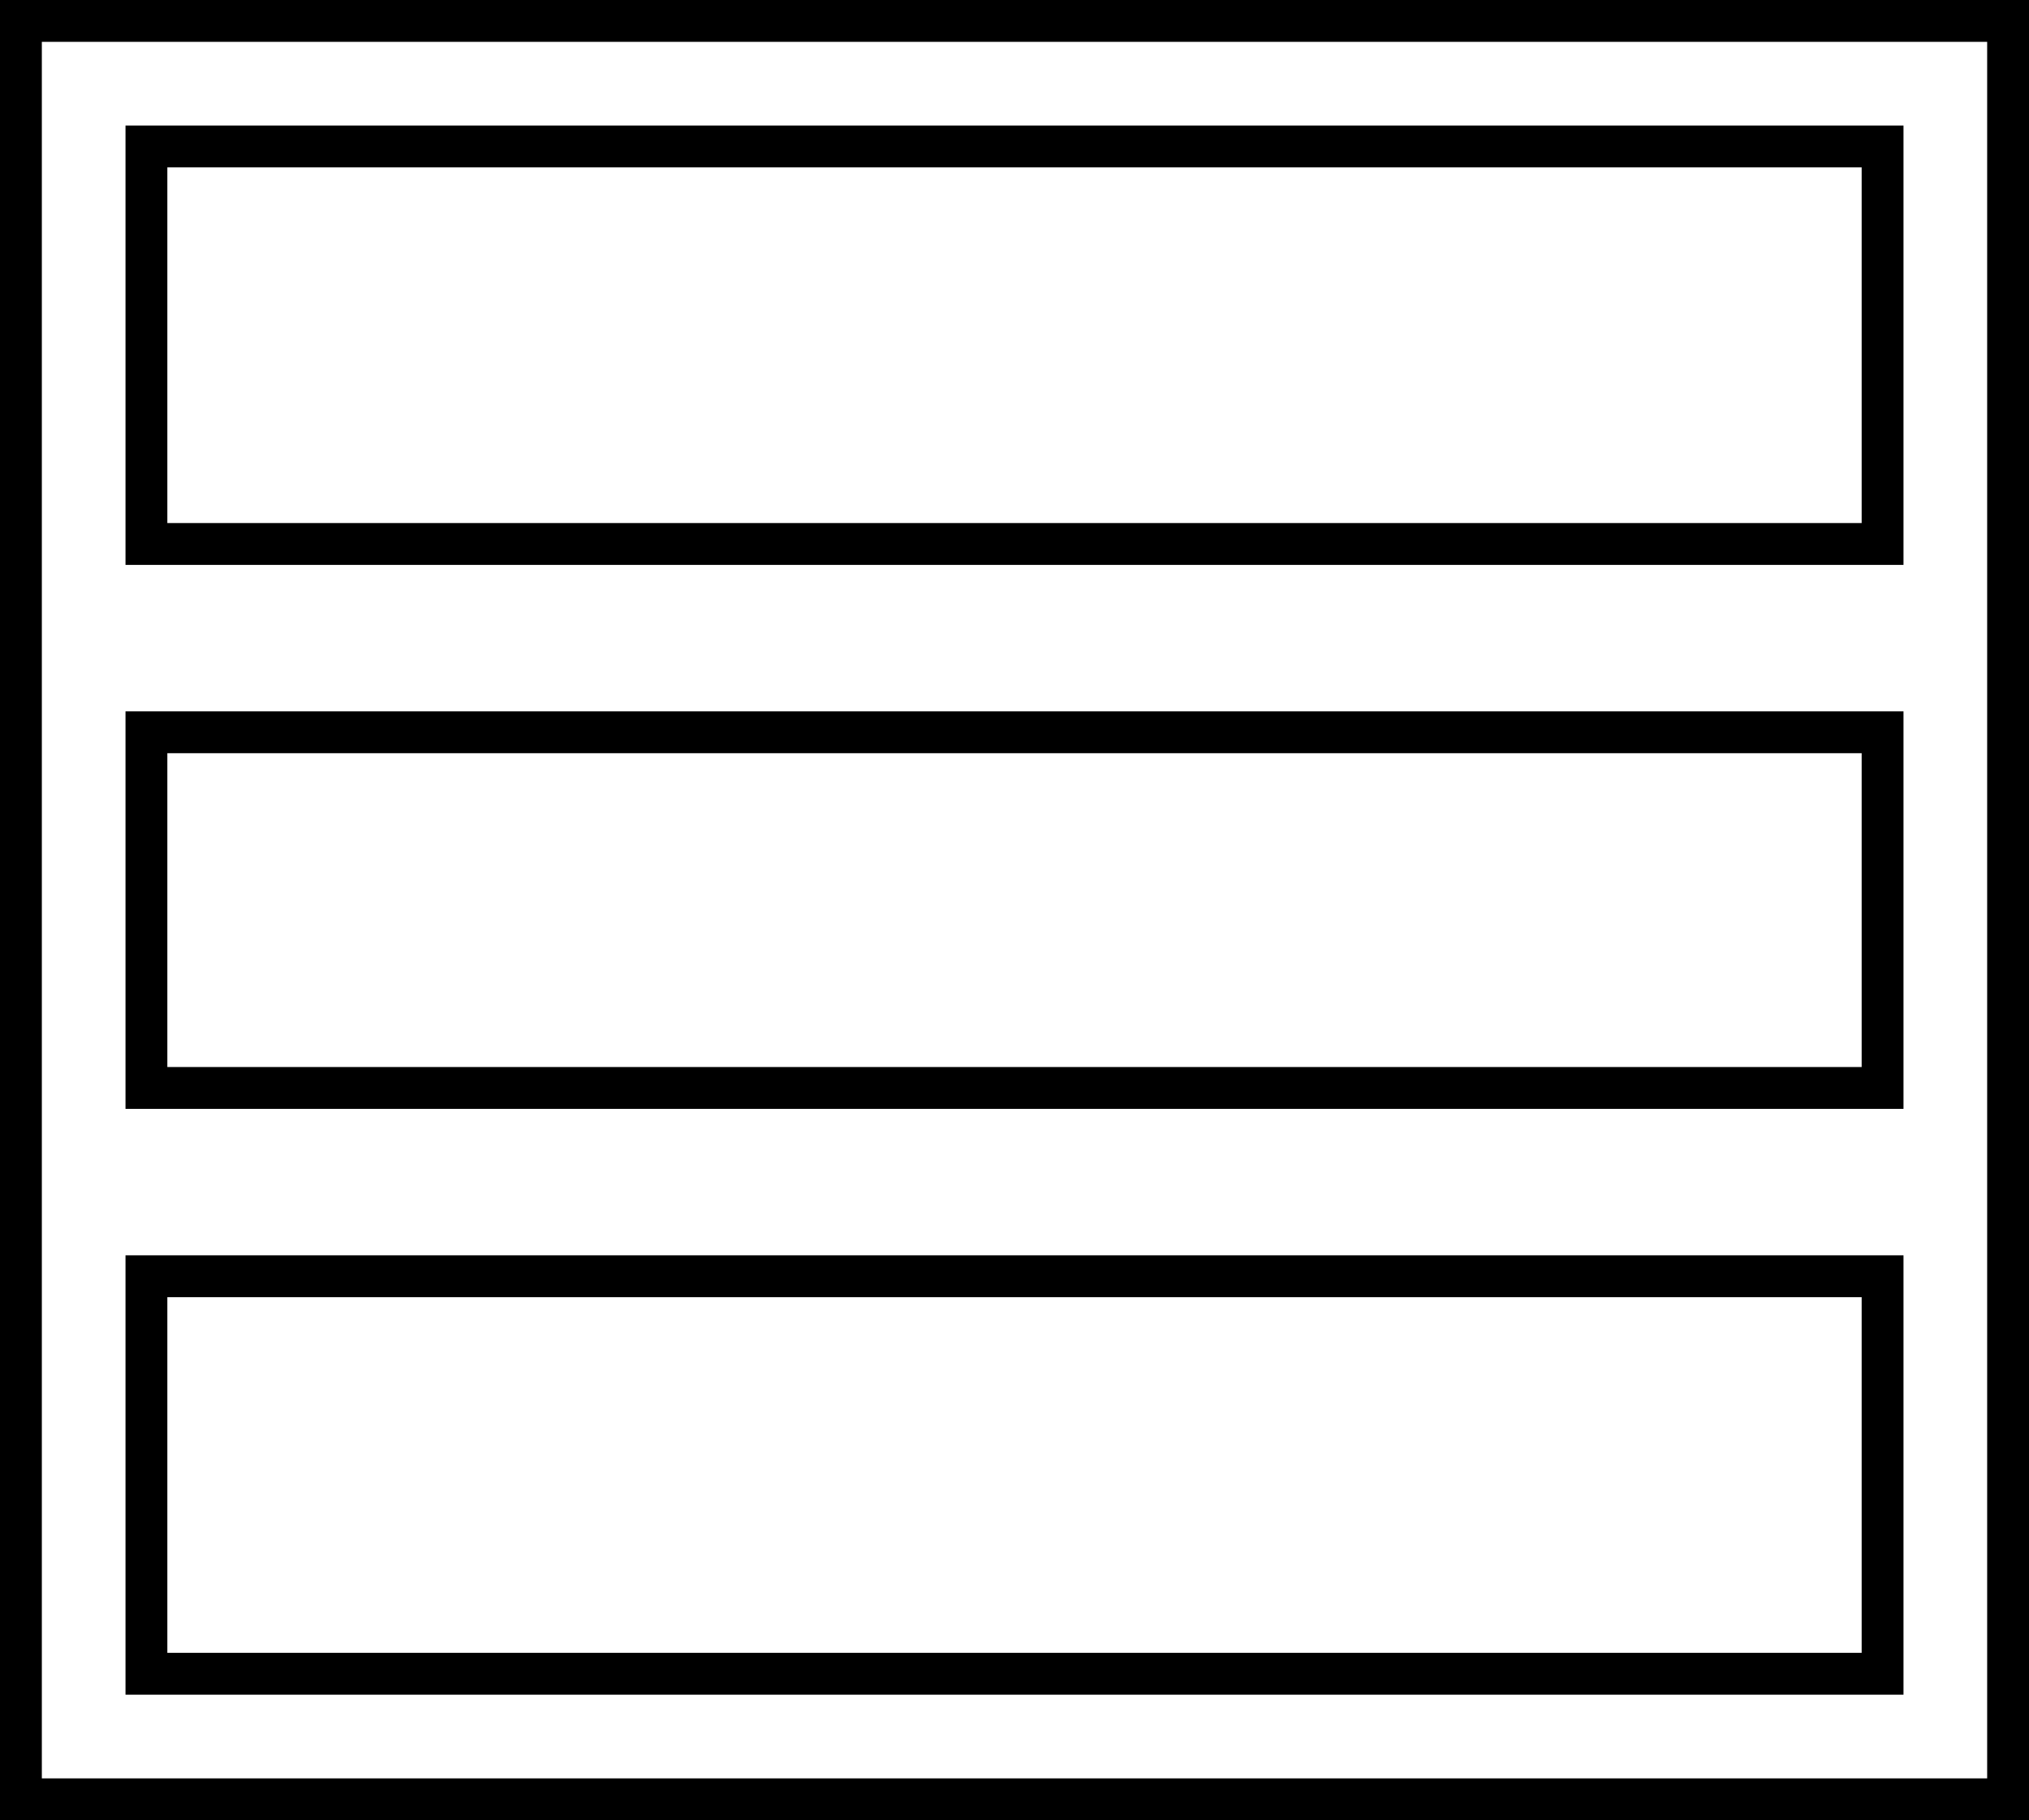 <svg width="97" height="87" viewBox="0 0 97 87" fill="none" xmlns="http://www.w3.org/2000/svg">
<rect x="1" y="1" width="95" height="85" stroke="black" stroke-width="2"/>
<rect x="7" y="61" width="83" height="19" stroke="black" stroke-width="2"/>
<rect x="7" y="35" width="83" height="17" stroke="black" stroke-width="2"/>
<rect x="7" y="7" width="83" height="19" stroke="black" stroke-width="2"/>
</svg>
